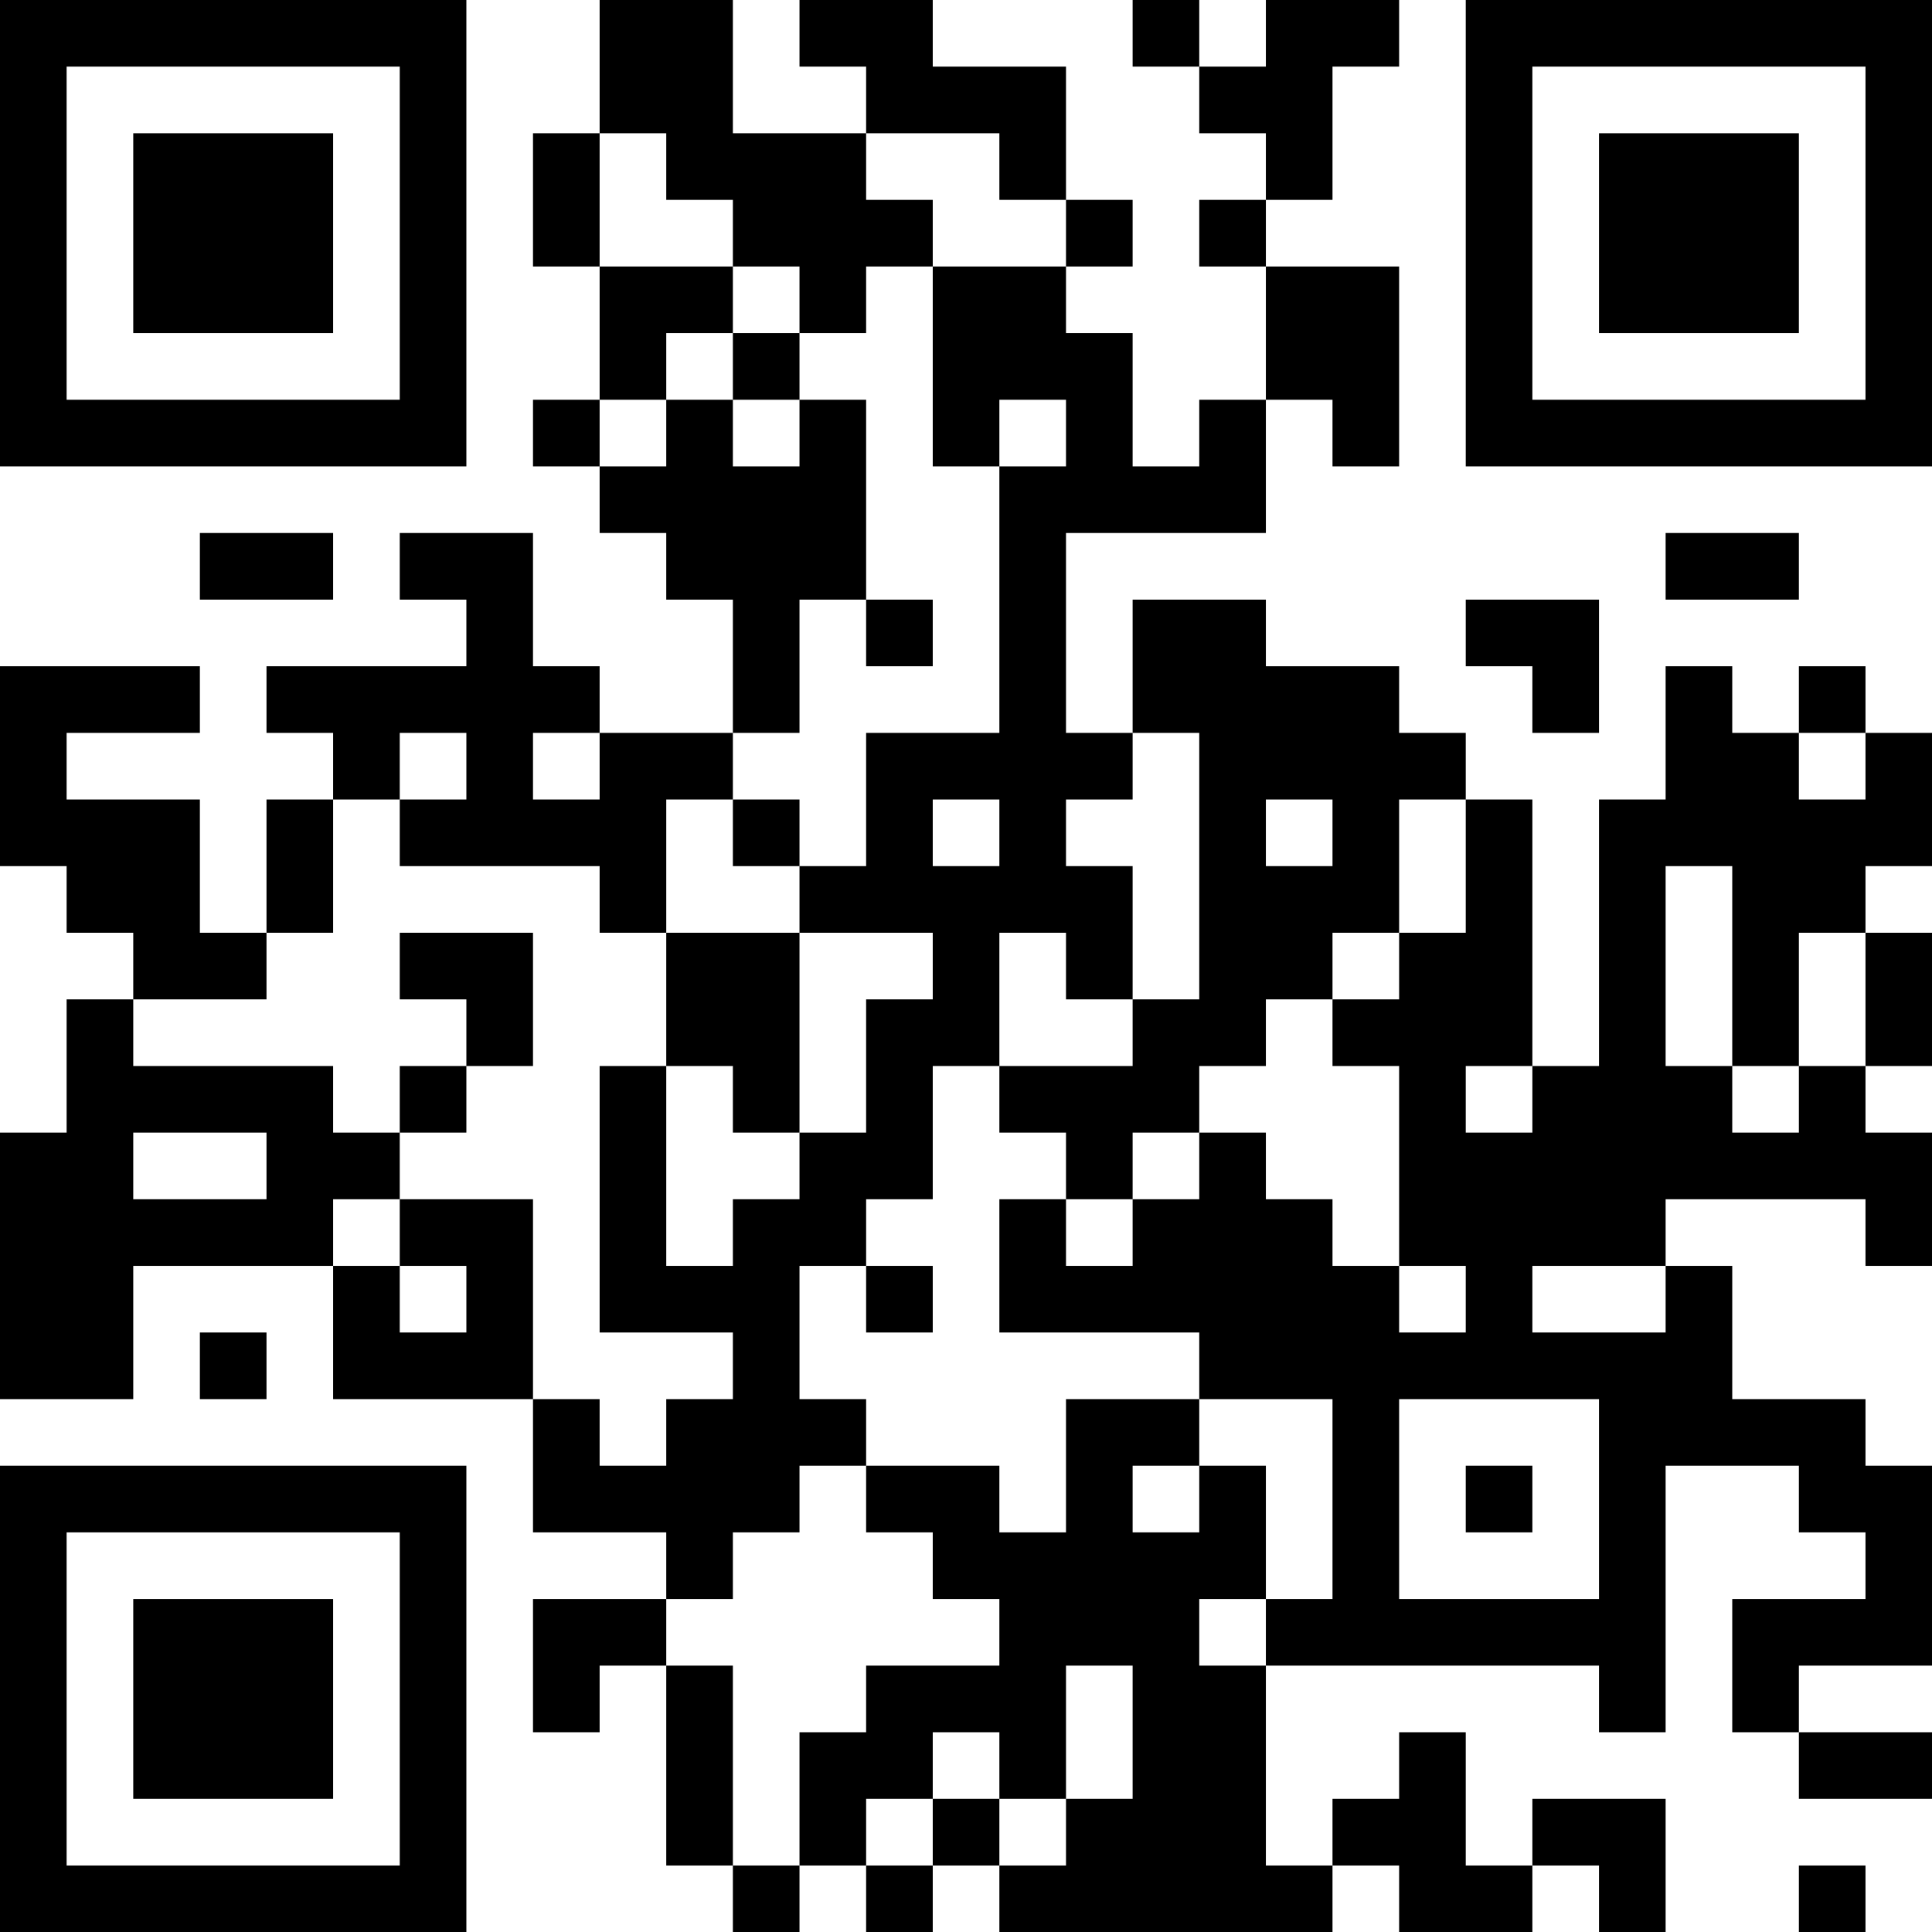 <?xml version="1.0" encoding="UTF-8"?>
<svg xmlns="http://www.w3.org/2000/svg" version="1.1" width="200" height="200" viewBox="0 0 200 200"><rect x="0" y="0" width="200" height="200" fill="#ffffff"/><g transform="scale(6.897)"><g transform="translate(0,0)"><path fill-rule="evenodd" d="M9 0L9 2L8 2L8 4L9 4L9 6L8 6L8 7L9 7L9 8L10 8L10 9L11 9L11 11L9 11L9 10L8 10L8 8L6 8L6 9L7 9L7 10L4 10L4 11L5 11L5 12L4 12L4 14L3 14L3 12L1 12L1 11L3 11L3 10L0 10L0 13L1 13L1 14L2 14L2 15L1 15L1 17L0 17L0 21L2 21L2 19L5 19L5 21L8 21L8 23L10 23L10 24L8 24L8 26L9 26L9 25L10 25L10 28L11 28L11 29L12 29L12 28L13 28L13 29L14 29L14 28L15 28L15 29L20 29L20 28L21 28L21 29L23 29L23 28L24 28L24 29L25 29L25 27L23 27L23 28L22 28L22 26L21 26L21 27L20 27L20 28L19 28L19 25L24 25L24 26L25 26L25 22L27 22L27 23L28 23L28 24L26 24L26 26L27 26L27 27L29 27L29 26L27 26L27 25L29 25L29 22L28 22L28 21L26 21L26 19L25 19L25 18L28 18L28 19L29 19L29 17L28 17L28 16L29 16L29 14L28 14L28 13L29 13L29 11L28 11L28 10L27 10L27 11L26 11L26 10L25 10L25 12L24 12L24 16L23 16L23 12L22 12L22 11L21 11L21 10L19 10L19 9L17 9L17 11L16 11L16 8L19 8L19 6L20 6L20 7L21 7L21 4L19 4L19 3L20 3L20 1L21 1L21 0L19 0L19 1L18 1L18 0L17 0L17 1L18 1L18 2L19 2L19 3L18 3L18 4L19 4L19 6L18 6L18 7L17 7L17 5L16 5L16 4L17 4L17 3L16 3L16 1L14 1L14 0L12 0L12 1L13 1L13 2L11 2L11 0ZM9 2L9 4L11 4L11 5L10 5L10 6L9 6L9 7L10 7L10 6L11 6L11 7L12 7L12 6L13 6L13 9L12 9L12 11L11 11L11 12L10 12L10 14L9 14L9 13L6 13L6 12L7 12L7 11L6 11L6 12L5 12L5 14L4 14L4 15L2 15L2 16L5 16L5 17L6 17L6 18L5 18L5 19L6 19L6 20L7 20L7 19L6 19L6 18L8 18L8 21L9 21L9 22L10 22L10 21L11 21L11 20L9 20L9 16L10 16L10 19L11 19L11 18L12 18L12 17L13 17L13 15L14 15L14 14L12 14L12 13L13 13L13 11L15 11L15 7L16 7L16 6L15 6L15 7L14 7L14 4L16 4L16 3L15 3L15 2L13 2L13 3L14 3L14 4L13 4L13 5L12 5L12 4L11 4L11 3L10 3L10 2ZM11 5L11 6L12 6L12 5ZM3 8L3 9L5 9L5 8ZM25 8L25 9L27 9L27 8ZM13 9L13 10L14 10L14 9ZM22 9L22 10L23 10L23 11L24 11L24 9ZM8 11L8 12L9 12L9 11ZM17 11L17 12L16 12L16 13L17 13L17 15L16 15L16 14L15 14L15 16L14 16L14 18L13 18L13 19L12 19L12 21L13 21L13 22L12 22L12 23L11 23L11 24L10 24L10 25L11 25L11 28L12 28L12 26L13 26L13 25L15 25L15 24L14 24L14 23L13 23L13 22L15 22L15 23L16 23L16 21L18 21L18 22L17 22L17 23L18 23L18 22L19 22L19 24L18 24L18 25L19 25L19 24L20 24L20 21L18 21L18 20L15 20L15 18L16 18L16 19L17 19L17 18L18 18L18 17L19 17L19 18L20 18L20 19L21 19L21 20L22 20L22 19L21 19L21 16L20 16L20 15L21 15L21 14L22 14L22 12L21 12L21 14L20 14L20 15L19 15L19 16L18 16L18 17L17 17L17 18L16 18L16 17L15 17L15 16L17 16L17 15L18 15L18 11ZM27 11L27 12L28 12L28 11ZM11 12L11 13L12 13L12 12ZM14 12L14 13L15 13L15 12ZM19 12L19 13L20 13L20 12ZM25 13L25 16L26 16L26 17L27 17L27 16L28 16L28 14L27 14L27 16L26 16L26 13ZM6 14L6 15L7 15L7 16L6 16L6 17L7 17L7 16L8 16L8 14ZM10 14L10 16L11 16L11 17L12 17L12 14ZM22 16L22 17L23 17L23 16ZM2 17L2 18L4 18L4 17ZM13 19L13 20L14 20L14 19ZM23 19L23 20L25 20L25 19ZM3 20L3 21L4 21L4 20ZM21 21L21 24L24 24L24 21ZM22 22L22 23L23 23L23 22ZM16 25L16 27L15 27L15 26L14 26L14 27L13 27L13 28L14 28L14 27L15 27L15 28L16 28L16 27L17 27L17 25ZM27 28L27 29L28 29L28 28ZM0 0L0 7L7 7L7 0ZM1 1L1 6L6 6L6 1ZM2 2L2 5L5 5L5 2ZM22 0L22 7L29 7L29 0ZM23 1L23 6L28 6L28 1ZM24 2L24 5L27 5L27 2ZM0 22L0 29L7 29L7 22ZM1 23L1 28L6 28L6 23ZM2 24L2 27L5 27L5 24Z" fill="#000000"/></g></g></svg>

